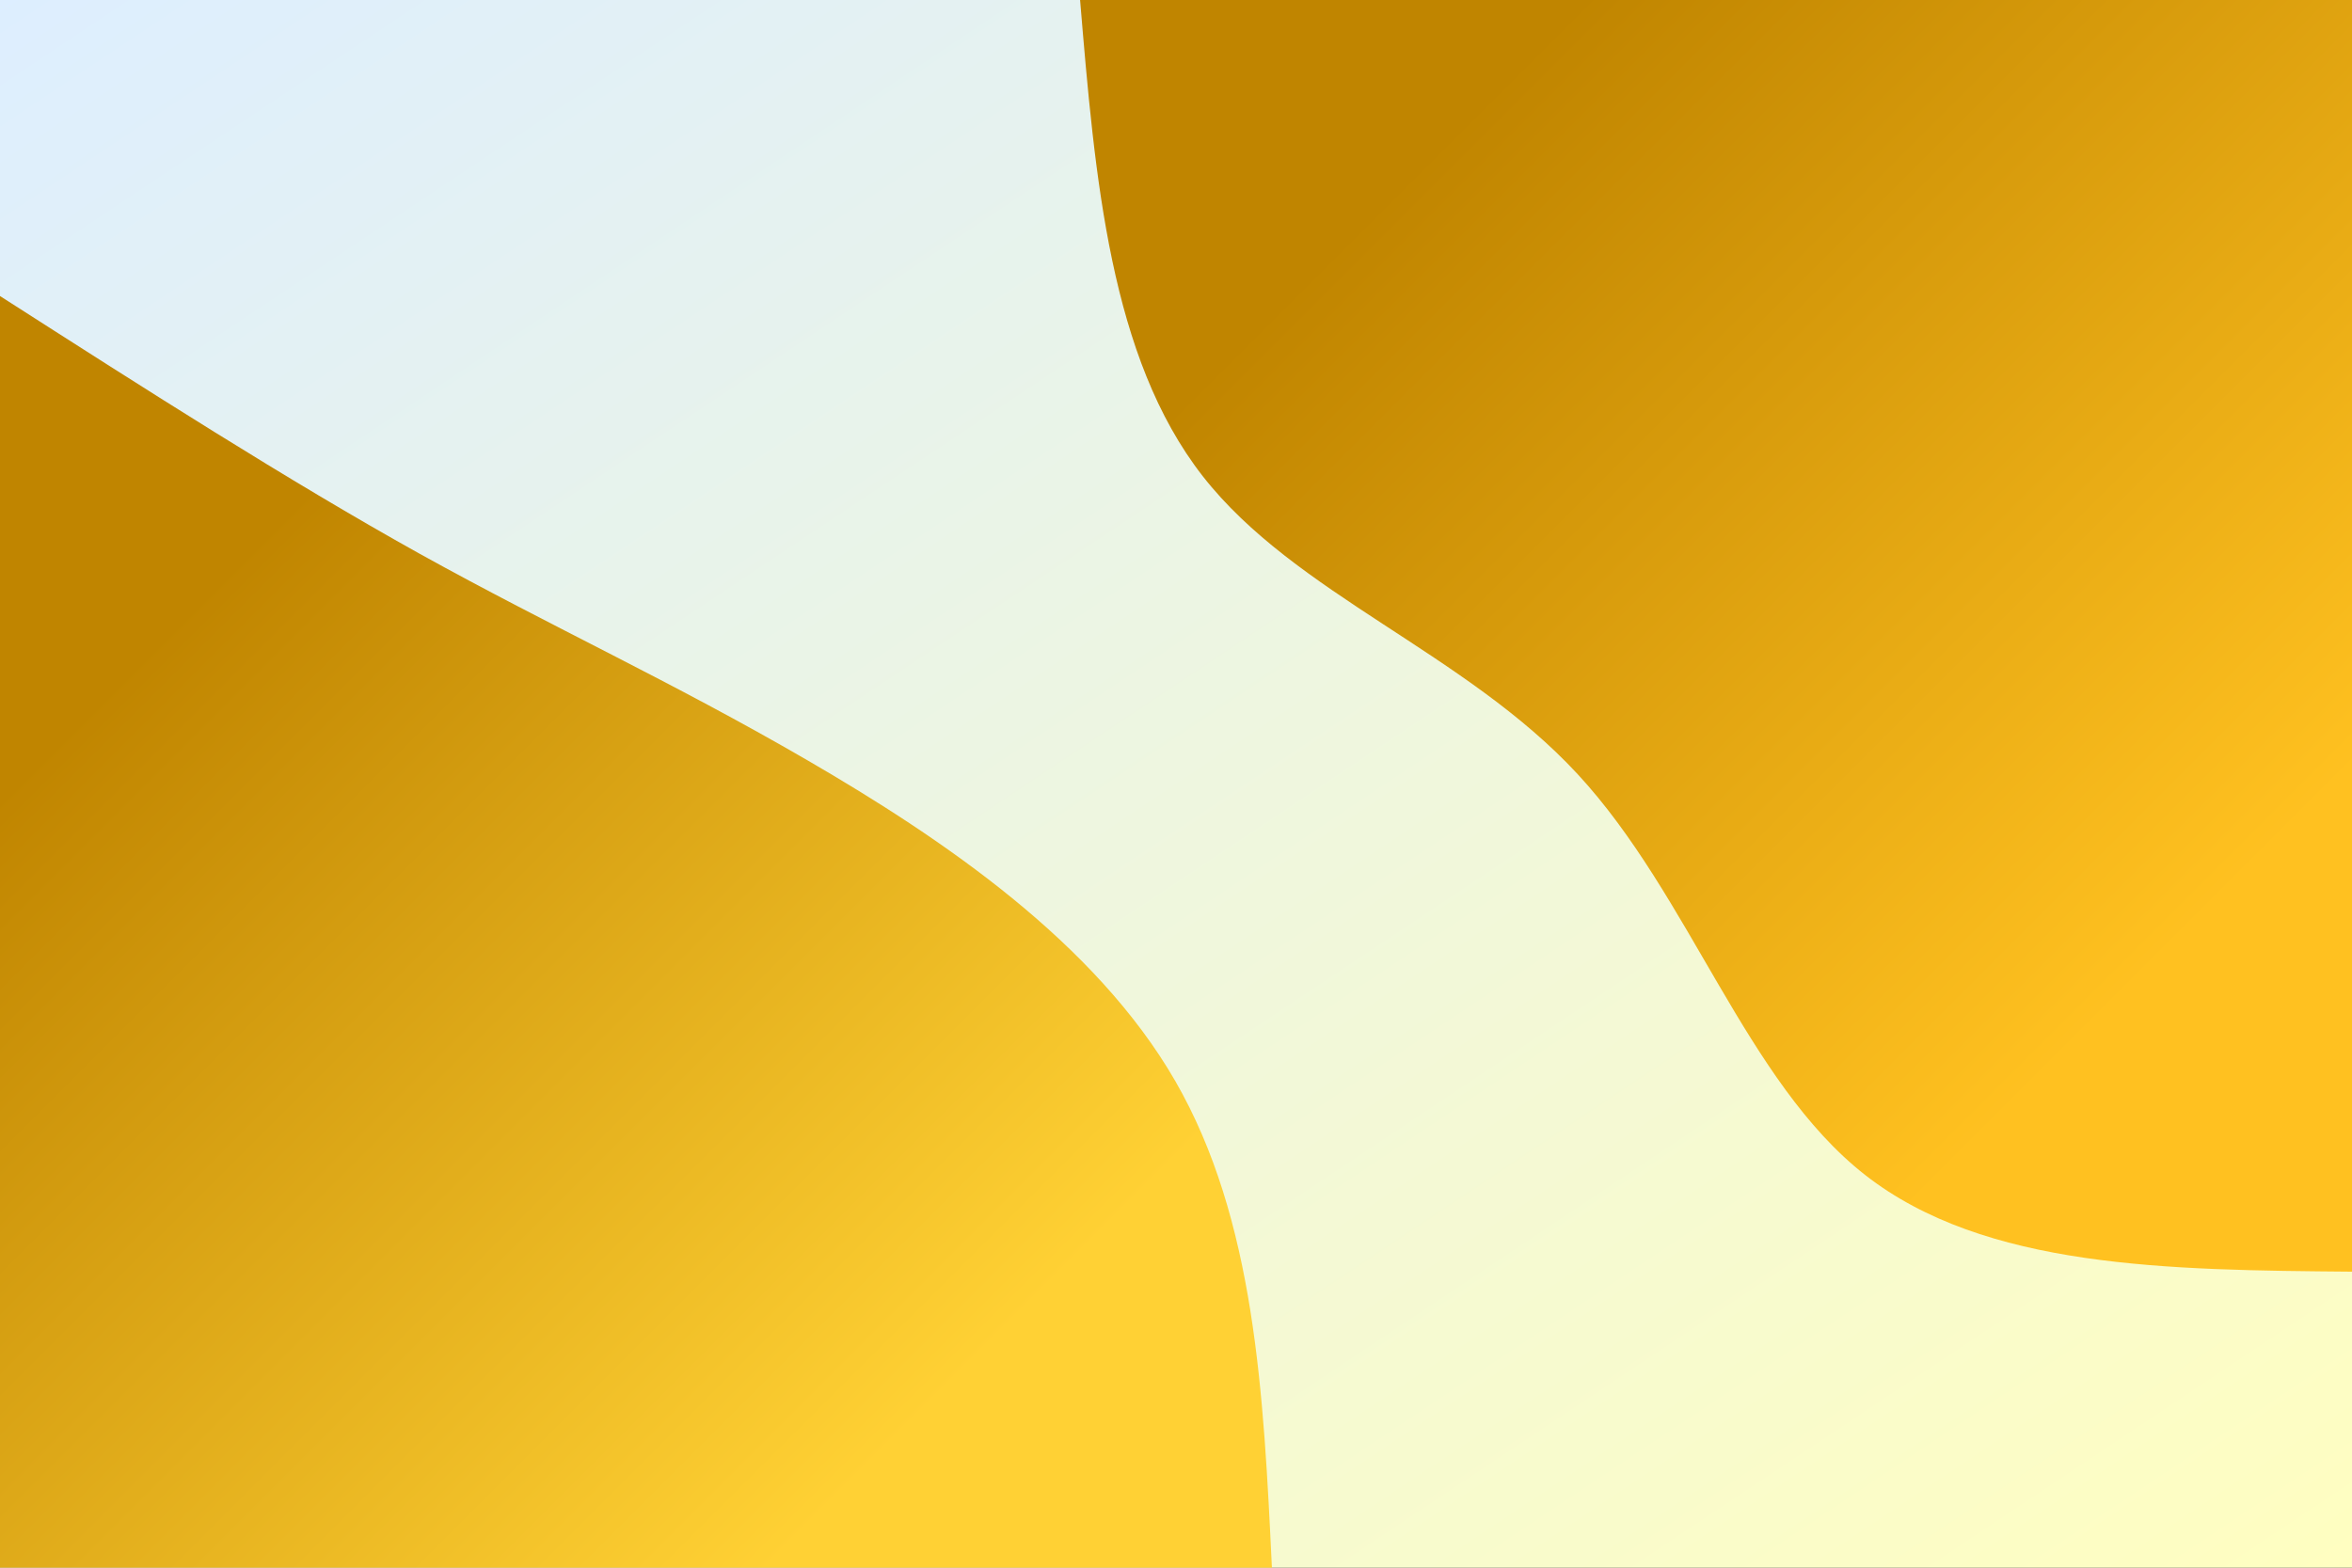 <?xml version="1.0" encoding="UTF-8" standalone="no"?>
<svg
   xmlns:dc="http://purl.org/dc/elements/1.1/"
   xmlns:cc="http://creativecommons.org/ns#"
   xmlns:rdf="http://www.w3.org/1999/02/22-rdf-syntax-ns#"
   xmlns:svg="http://www.w3.org/2000/svg"
   xmlns="http://www.w3.org/2000/svg"
   xmlns:sodipodi="http://sodipodi.sourceforge.net/DTD/sodipodi-0.dtd"
   xmlns:inkscape="http://www.inkscape.org/namespaces/inkscape"
   id="visual"
   viewBox="0 0 900 600"
   width="900"
   height="600"
   version="1.1"
   sodipodi:docname="Wavy_Blobs.svg"
   inkscape:version="0.92.5 (2060ec1f9f, 2020-04-08)">
  <rect x="0" y="0" width="900" height="600" fill="#333333" stroke="none"/>
  <sodipodi:namedview
     pagecolor="#ffffff"
     bordercolor="#666666"
     borderopacity="1"
     objecttolerance="10"
     gridtolerance="10"
     guidetolerance="10"
     inkscape:pageopacity="0"
     inkscape:pageshadow="2"
     inkscape:window-width="808"
     inkscape:window-height="480"
     id="namedview34"
     showgrid="false"
     inkscape:zoom="1.2844444"
     inkscape:cx="515.55007"
     inkscape:cy="231.98815"
     inkscape:window-x="0"
     inkscape:window-y="0"
     inkscape:window-maximized="0"
     inkscape:current-layer="visual" />
  <defs
     id="defs7">
    <linearGradient
       id="grad1_0"
       x1="0%"
       y1="0%"
       x2="100%"
       y2="100%">
      <stop
         offset="0%"
         stop-color="#ddeeff"
         stop-opacity="1"
         id="stop2" />
      <stop
         offset="100%"
         stop-color="#fffec0"
         stop-opacity="1"
         id="stop4" />
    </linearGradient>
    <filter
       style="color-interpolation-filters:sRGB;"
       inkscape:label="Drop Shadow"
       id="filter937">
      <feFlood
         flood-opacity="0.247"
         flood-color="rgb(0,0,0)"
         result="flood"
         id="feFlood927" />
      <feComposite
         in="flood"
         in2="SourceGraphic"
         operator="out"
         result="composite1"
         id="feComposite929" />
      <feGaussianBlur
         in="composite1"
         stdDeviation="8"
         result="blur"
         id="feGaussianBlur931" />
      <feOffset
         dx="0"
         dy="-4"
         result="offset"
         id="feOffset933" />
      <feComposite
         in="offset"
         in2="SourceGraphic"
         operator="atop"
         result="fbSourceGraphic"
         id="feComposite935" />
      <feColorMatrix
         result="fbSourceGraphicAlpha"
         in="fbSourceGraphic"
         values="0 0 0 -1 0 0 0 0 -1 0 0 0 0 -1 0 0 0 0 1 0"
         id="feColorMatrix975" />
      <feFlood
         id="feFlood977"
         flood-opacity="0.247"
         flood-color="rgb(255,255,255)"
         result="flood"
         in="fbSourceGraphic" />
      <feComposite
         in2="fbSourceGraphic"
         id="feComposite979"
         in="flood"
         operator="in"
         result="composite1" />
      <feGaussianBlur
         id="feGaussianBlur981"
         in="composite1"
         stdDeviation="8"
         result="blur" />
      <feOffset
         id="feOffset983"
         dx="0"
         dy="4"
         result="offset" />
      <feComposite
         in2="offset"
         id="feComposite985"
         in="fbSourceGraphic"
         operator="over"
         result="fbSourceGraphic" />
      <feColorMatrix
         result="fbSourceGraphicAlpha"
         in="fbSourceGraphic"
         values="0 0 0 -1 0 0 0 0 -1 0 0 0 0 -1 0 0 0 0 1 0"
         id="feColorMatrix1011" />
      <feFlood
         id="feFlood1013"
         flood-opacity="0.498"
         flood-color="rgb(255,255,255)"
         result="flood"
         in="fbSourceGraphic" />
      <feComposite
         in2="fbSourceGraphic"
         id="feComposite1015"
         in="flood"
         operator="in"
         result="composite1" />
      <feGaussianBlur
         id="feGaussianBlur1017"
         in="composite1"
         stdDeviation="4"
         result="blur" />
      <feOffset
         id="feOffset1019"
         dx="0"
         dy="0"
         result="offset" />
      <feComposite
         in2="offset"
         id="feComposite1021"
         in="fbSourceGraphic"
         operator="over"
         result="composite2" />
    </filter>
    <filter
       style="color-interpolation-filters:sRGB;"
       inkscape:label="Drop Shadow"
       id="filter949">
      <feFlood
         flood-opacity="0.247"
         flood-color="rgb(0,0,0)"
         result="flood"
         id="feFlood939" />
      <feComposite
         in="flood"
         in2="SourceGraphic"
         operator="out"
         result="composite1"
         id="feComposite941" />
      <feGaussianBlur
         in="composite1"
         stdDeviation="8"
         result="blur"
         id="feGaussianBlur943" />
      <feOffset
         dx="0"
         dy="4"
         result="offset"
         id="feOffset945" />
      <feComposite
         in="offset"
         in2="SourceGraphic"
         operator="atop"
         result="fbSourceGraphic"
         id="feComposite947" />
      <feColorMatrix
         result="fbSourceGraphicAlpha"
         in="fbSourceGraphic"
         values="0 0 0 -1 0 0 0 0 -1 0 0 0 0 -1 0 0 0 0 1 0"
         id="feColorMatrix963" />
      <feFlood
         id="feFlood965"
         flood-opacity="0.247"
         flood-color="rgb(255,255,255)"
         result="flood"
         in="fbSourceGraphic" />
      <feComposite
         in2="fbSourceGraphic"
         id="feComposite967"
         in="flood"
         operator="in"
         result="composite1" />
      <feGaussianBlur
         id="feGaussianBlur969"
         in="composite1"
         stdDeviation="8"
         result="blur" />
      <feOffset
         id="feOffset971"
         dx="0"
         dy="-4"
         result="offset" />
      <feComposite
         in2="offset"
         id="feComposite973"
         in="fbSourceGraphic"
         operator="over"
         result="fbSourceGraphic" />
      <feColorMatrix
         result="fbSourceGraphicAlpha"
         in="fbSourceGraphic"
         values="0 0 0 -1 0 0 0 0 -1 0 0 0 0 -1 0 0 0 0 1 0"
         id="feColorMatrix999" />
      <feFlood
         id="feFlood1001"
         flood-opacity="0.498"
         flood-color="rgb(255,255,255)"
         result="flood"
         in="fbSourceGraphic" />
      <feComposite
         in2="fbSourceGraphic"
         id="feComposite1003"
         in="flood"
         operator="in"
         result="composite1" />
      <feGaussianBlur
         id="feGaussianBlur1005"
         in="composite1"
         stdDeviation="4"
         result="blur" />
      <feOffset
         id="feOffset1007"
         dx="0"
         dy="0"
         result="offset" />
      <feComposite
         in2="offset"
         id="feComposite1009"
         in="fbSourceGraphic"
         operator="over"
         result="composite2" />
    </filter>
  </defs>
  <defs
     id="defs14">
    <linearGradient
       id="grad2_0"
       x1="0%"
       y1="0%"
       x2="100%"
       y2="100%">
      <stop
         offset="20%"
         stop-color="#c08500"
         stop-opacity="1"
         id="stop9" />
      <stop
         offset="80%"
         stop-color="#ffc120"
         stop-opacity="1"
         id="stop11" />
    </linearGradient>
  </defs>
  <defs
     id="defs21">
    <linearGradient
       id="grad3_0"
       x1="0%"
       y1="0%"
       x2="100%"
       y2="100%">
      <stop
         offset="20%"
         stop-color="#c08500"
         stop-opacity="1"
         id="stop16" />
      <stop
         offset="80%"
         stop-color="#ffd134"
         stop-opacity="1"
         id="stop18" />
    </linearGradient>
  </defs>
  <rect
     x="0"
     y="0"
     width="900"
     height="600"
     fill="url(#grad1_0)"
     id="rect23" />
  <g
     transform="translate(900, 0)"
     id="g27">
    <path
       d="M0 486.7C-70.3 486.1 -140.5 485.5 -186.3 449.7C-232 413.9 -253.2 342.9 -296.3 296.3C-339.4 249.7 -404.4 227.5 -439.8 182.2C-475.2 136.8 -481 68.4 -486.7 0L0 0Z"
       fill="url(#grad2_0)"
       id="path25" />
  </g>
  <g
     transform="translate(0, 600)"
     id="g31">
    <path
       d="M0 -486.7C55.1 -451.4 110.2 -416.1 160.7 -388C211.2 -360 257 -339.2 309 -309C361 -278.8 419.1 -239.3 449.7 -186.3C480.3 -133.2 483.5 -66.6 486.7 0L0 0Z"
       fill="url(#grad3_0)"
       id="path29" />
  </g>
</svg>
